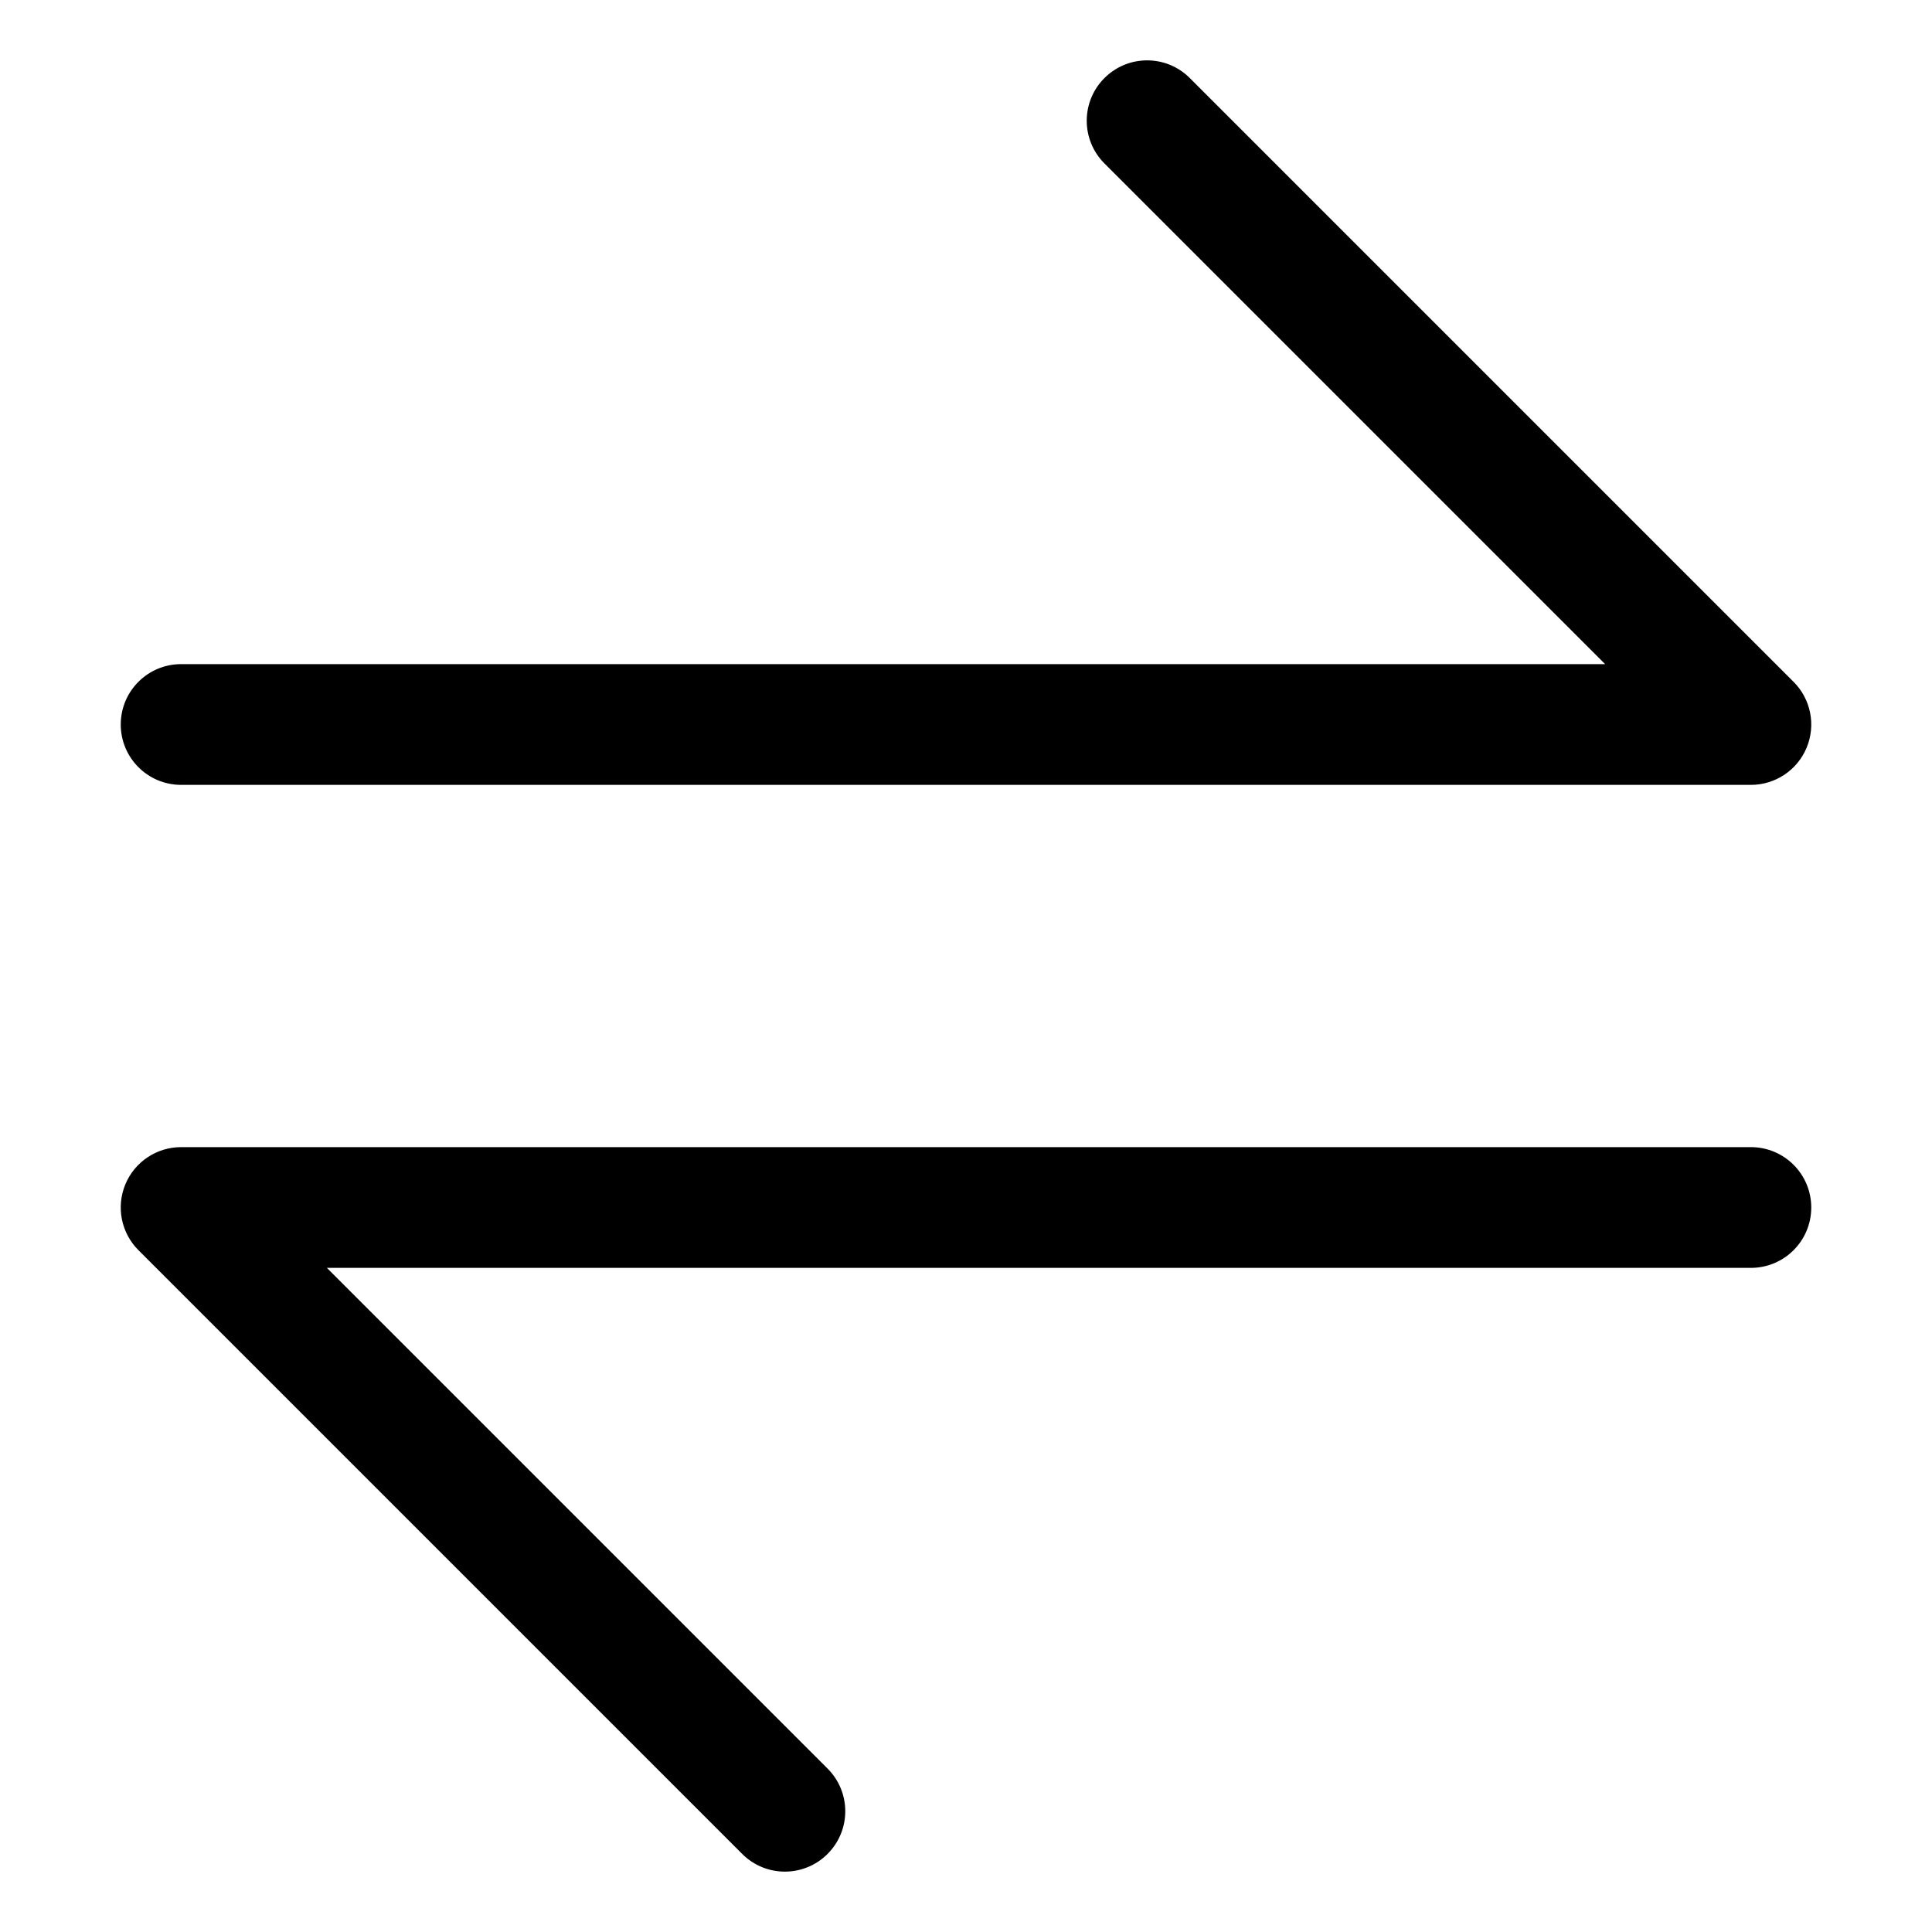 <?xml version="1.0" encoding="utf-8"?>
<!-- Generator: Adobe Illustrator 19.2.1, SVG Export Plug-In . SVG Version: 6.00 Build 0)  -->
<!DOCTYPE svg PUBLIC "-//W3C//DTD SVG 1.1//EN" "http://www.w3.org/Graphics/SVG/1.1/DTD/svg11.dtd">
<svg version="1.1" id="Layer_1" xmlns="http://www.w3.org/2000/svg" xmlns:xlink="http://www.w3.org/1999/xlink" x="0px" y="0px"
	 width="32px" height="32px" viewBox="0 0 32 32" enable-background="new 0 0 32 32" xml:space="preserve">
<path d="M3,13h26c0.404,0,0.769-0.243,0.924-0.617s0.069-0.804-0.217-1.09l-10-10c-0.391-0.391-1.023-0.391-1.414,0
	s-0.391,1.023,0,1.414L26.586,11H3c-0.552,0-1,0.447-1,1S2.448,13,3,13z"/>
<path d="M30,20c0-0.553-0.448-1-1-1H3c-0.404,0-0.769,0.243-0.924,0.617s-0.069,0.804,0.217,1.09l10,10
	C12.488,30.902,12.744,31,13,31s0.512-0.098,0.707-0.293c0.391-0.391,0.391-1.023,0-1.414L5.414,21H29C29.552,21,30,20.553,30,20z"
	/>
</svg>
